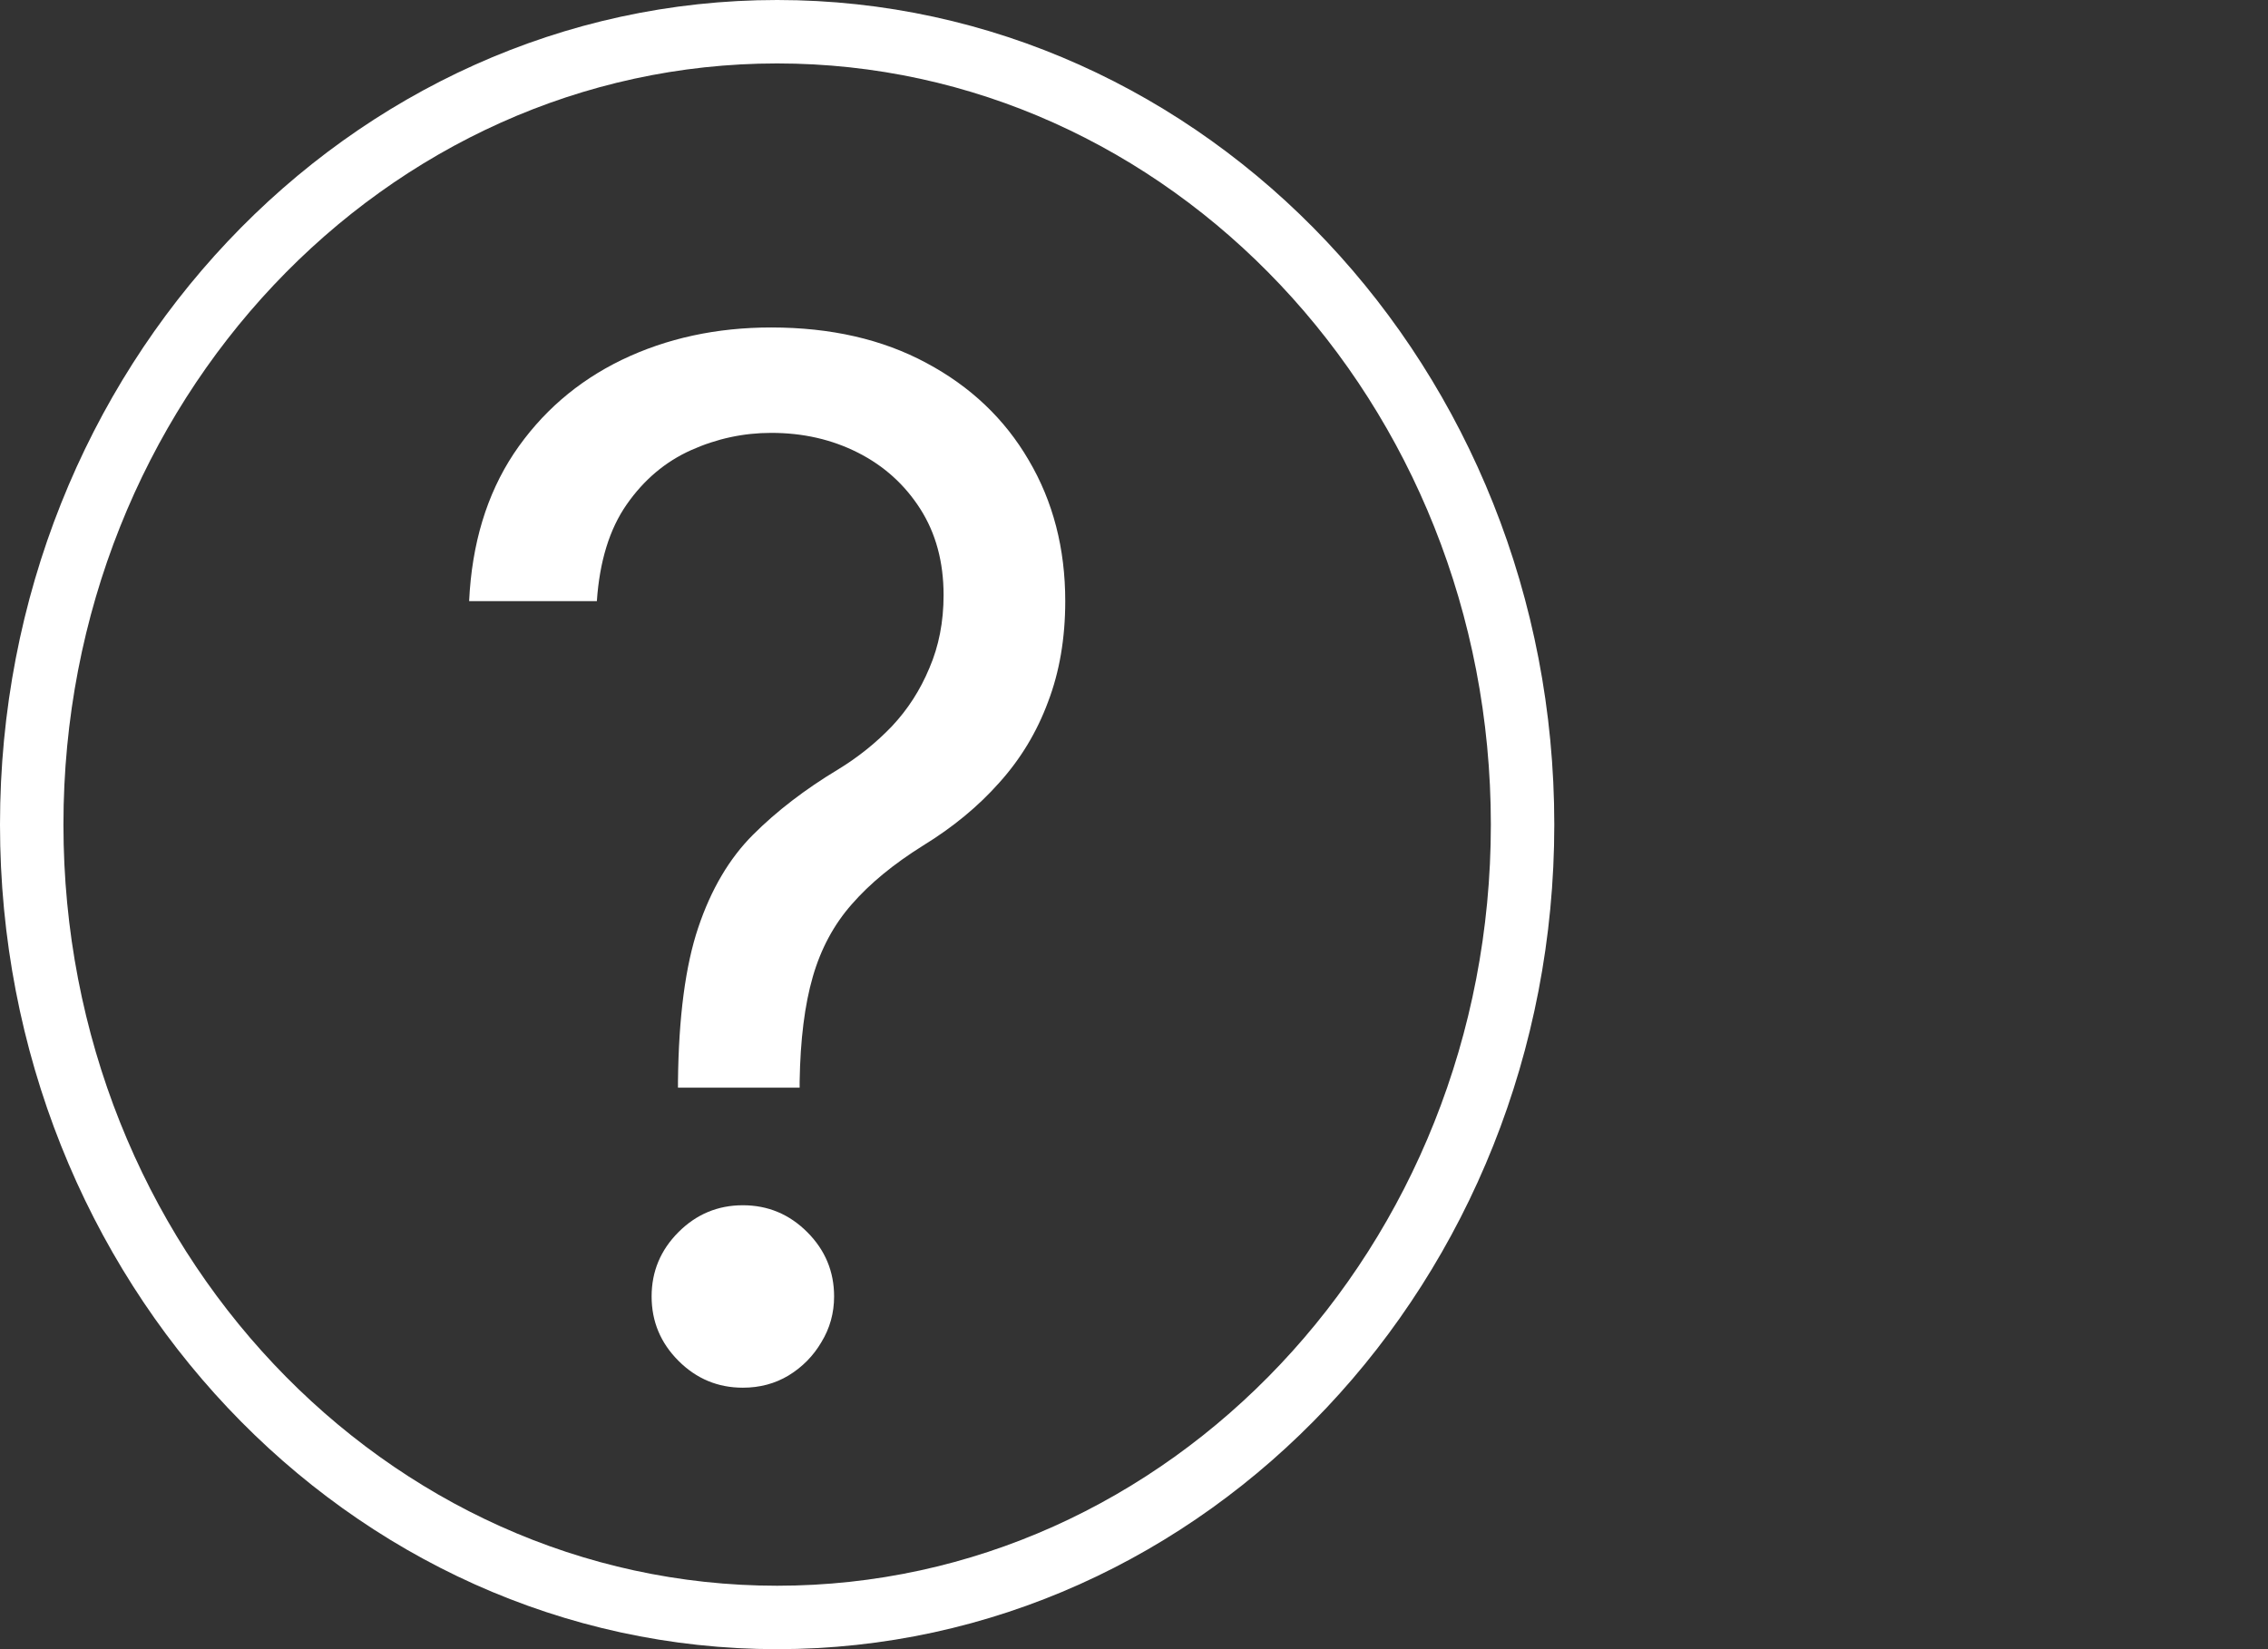 <svg width="143" height="104" viewBox="0 0 143 104" fill="none" xmlns="http://www.w3.org/2000/svg">
<rect x="0" y="0" width="143" height="104" fill="#333333" stroke="none"/>
<path d="M96 52C96 79.728 74.847 102 49 102C23.153 102 2 79.728 2 52C2 24.272 23.153 2 49 2C74.847 2 96 24.272 96 52Z" stroke="white" stroke-width="4"/>
<path d="M42.747 68.591V68.207C42.79 64.138 43.216 60.899 44.026 58.492C44.835 56.084 45.986 54.134 47.477 52.643C48.969 51.151 50.758 49.777 52.847 48.52C54.104 47.753 55.233 46.847 56.234 45.803C57.236 44.738 58.024 43.513 58.599 42.128C59.196 40.743 59.494 39.209 59.494 37.526C59.494 35.438 59.004 33.626 58.024 32.092C57.044 30.558 55.734 29.376 54.093 28.545C52.452 27.714 50.631 27.298 48.628 27.298C46.881 27.298 45.197 27.66 43.578 28.385C41.959 29.109 40.606 30.249 39.519 31.805C38.432 33.36 37.804 35.395 37.633 37.909H29.579C29.75 34.287 30.688 31.187 32.392 28.609C34.118 26.03 36.387 24.06 39.2 22.696C42.033 21.332 45.176 20.651 48.628 20.651C52.378 20.651 55.638 21.396 58.408 22.888C61.199 24.379 63.351 26.425 64.864 29.024C66.398 31.624 67.165 34.585 67.165 37.909C67.165 40.253 66.803 42.373 66.078 44.269C65.375 46.166 64.352 47.859 63.01 49.351C61.689 50.842 60.091 52.163 58.216 53.314C56.341 54.486 54.839 55.722 53.709 57.021C52.58 58.3 51.76 59.823 51.249 61.592C50.737 63.36 50.46 65.565 50.418 68.207V68.591H42.747ZM46.838 87.511C45.261 87.511 43.908 86.947 42.779 85.817C41.65 84.688 41.085 83.335 41.085 81.758C41.085 80.182 41.65 78.829 42.779 77.7C43.908 76.57 45.261 76.006 46.838 76.006C48.415 76.006 49.768 76.57 50.897 77.7C52.026 78.829 52.591 80.182 52.591 81.758C52.591 82.803 52.325 83.761 51.792 84.635C51.281 85.508 50.588 86.212 49.715 86.744C48.862 87.256 47.903 87.511 46.838 87.511Z" fill="white"/>
</svg>

